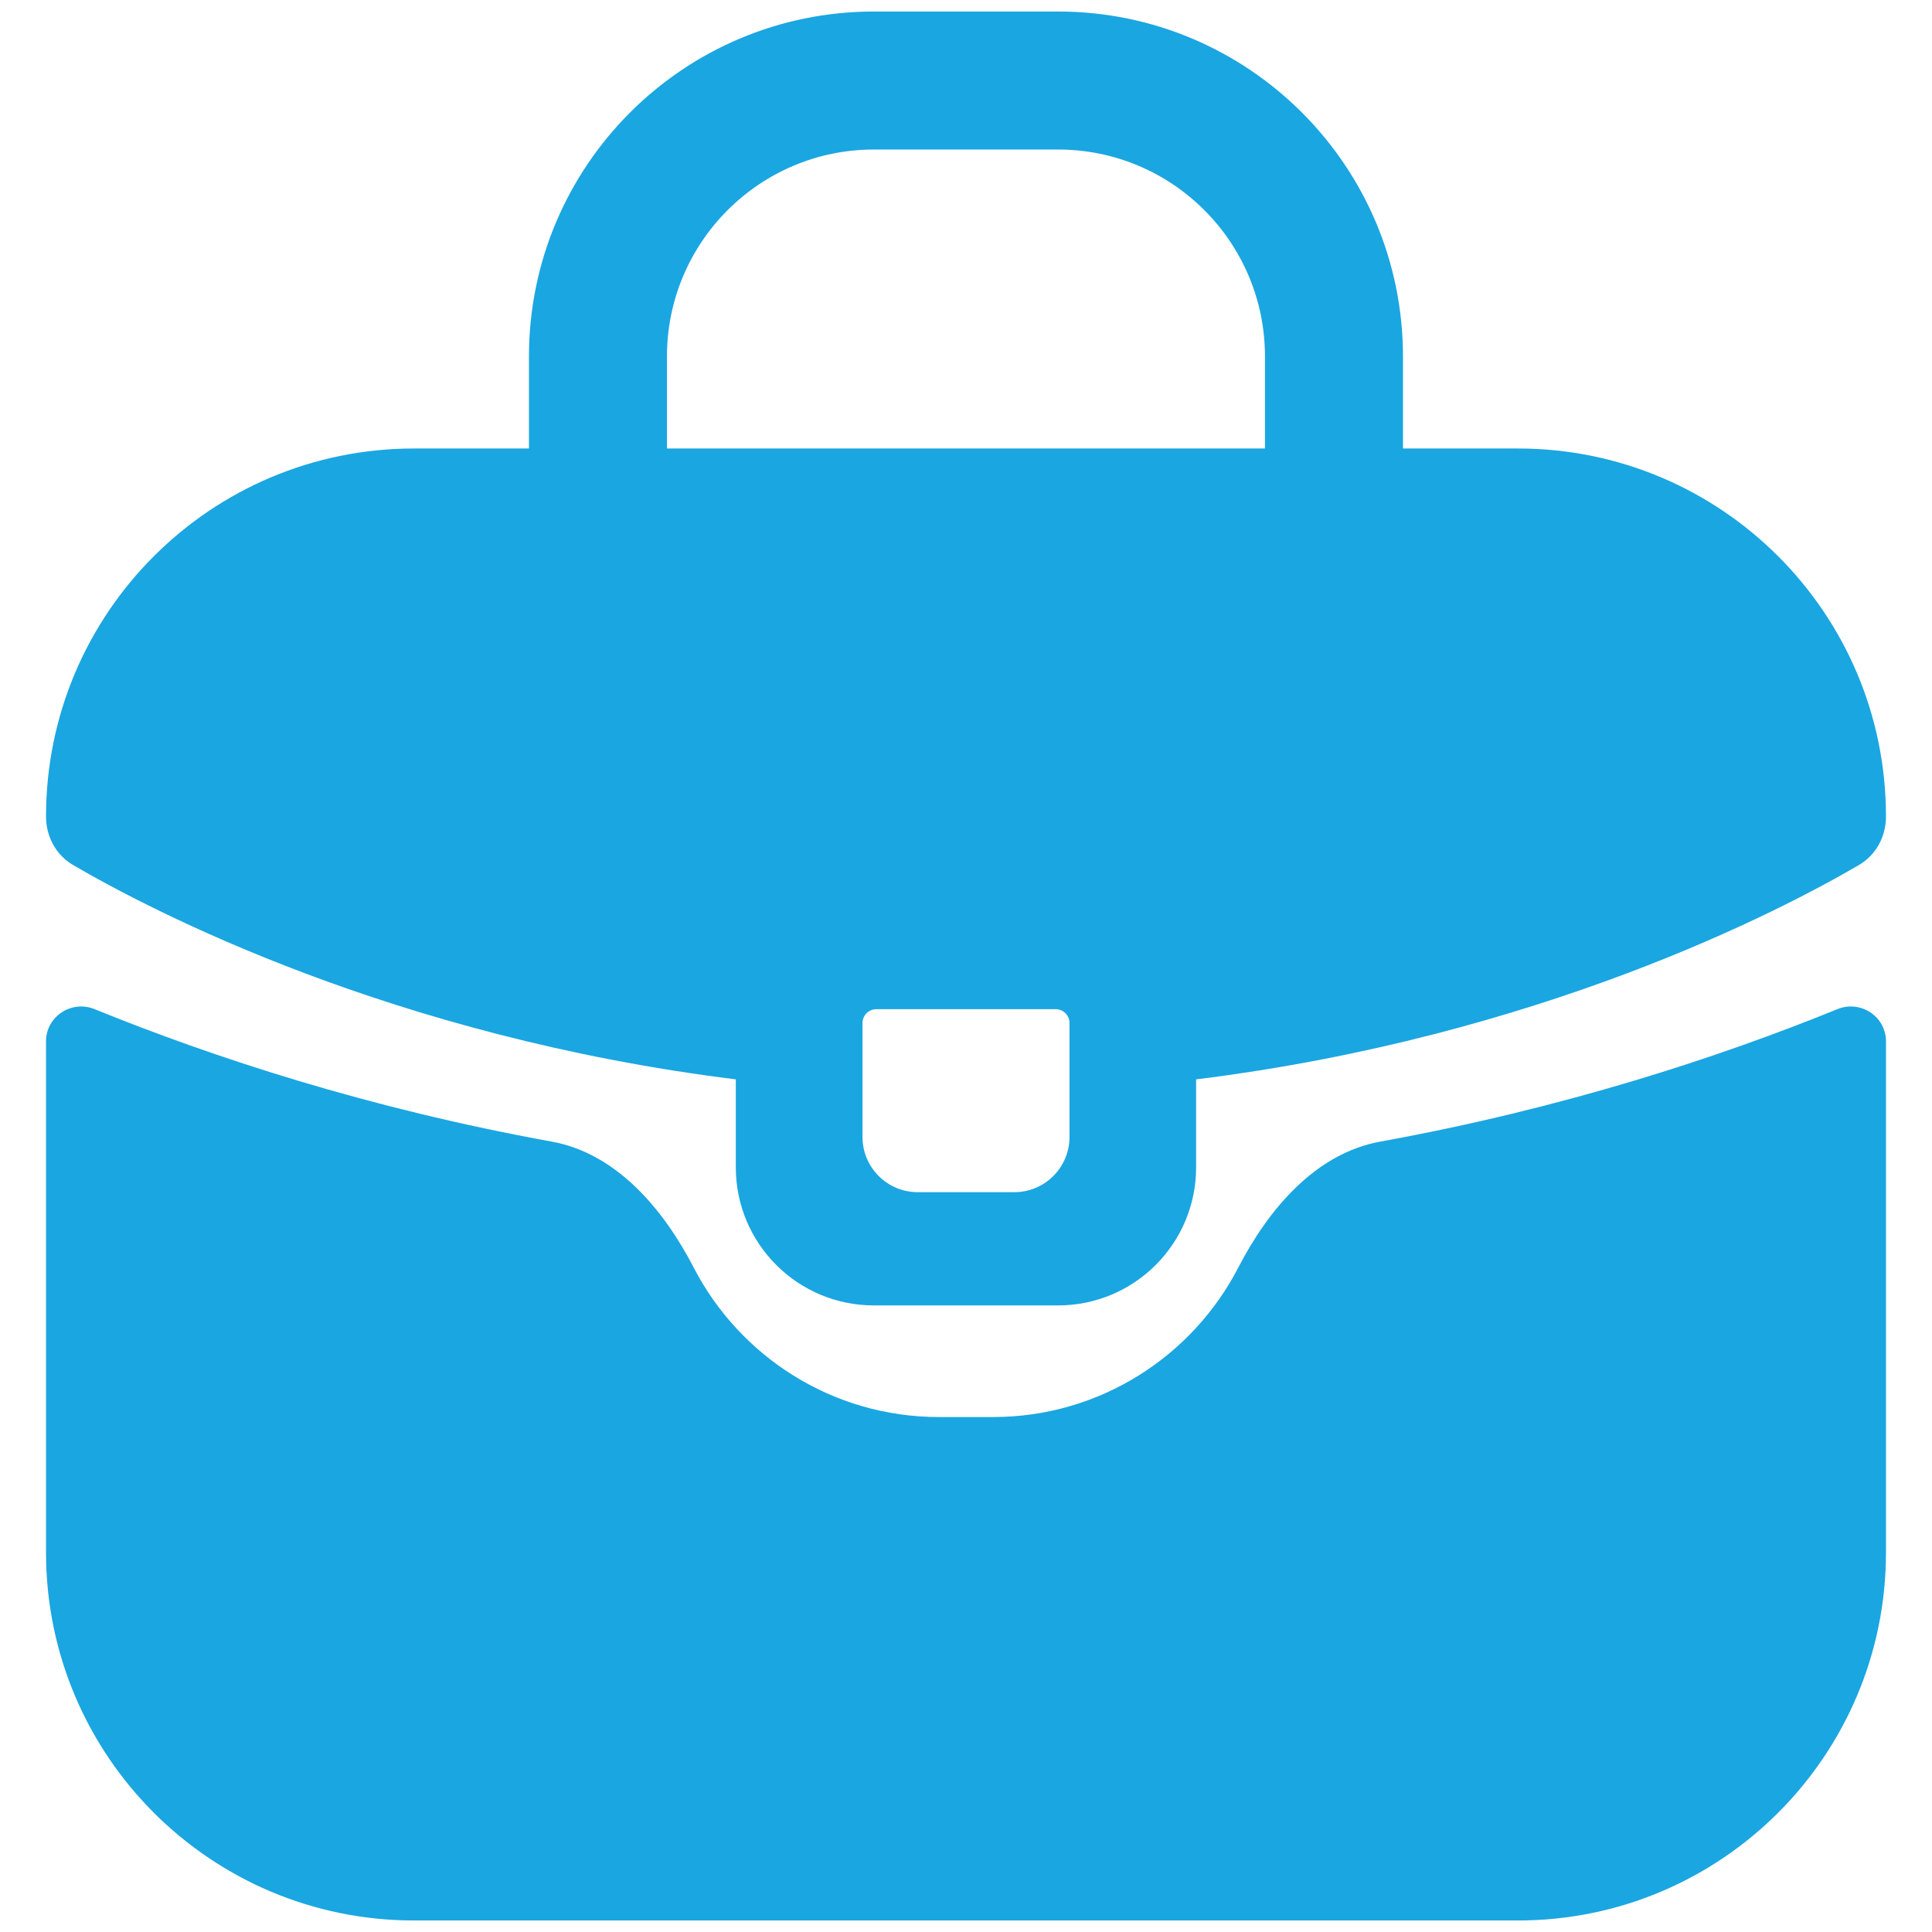 <svg width="28" height="28" viewBox="0 0 28 28" fill="none" xmlns="http://www.w3.org/2000/svg">
<g id="briefcase">
<g id="Subtract">
<path d="M1.37 14.625C1.036 14.489 0.667 14.732 0.667 15.092V22.5C0.667 25.445 3.054 27.833 6 27.833H22C24.945 27.833 27.333 25.445 27.333 22.5V15.092C27.333 14.732 26.964 14.489 26.63 14.625C24.908 15.325 22.663 16.062 20.005 16.545C19.066 16.715 18.384 17.523 17.946 18.371C17.281 19.657 15.939 20.537 14.391 20.537H13.609C12.061 20.537 10.719 19.657 10.054 18.371C9.615 17.523 8.934 16.715 7.995 16.545C5.336 16.062 3.092 15.325 1.37 14.625Z" fill="#1AA6E1"/>
</g>
<path id="Subtract_2" fill-rule="evenodd" clip-rule="evenodd" d="M22 6.5H6C3.054 6.5 0.667 8.888 0.667 11.833C0.667 12.123 0.81 12.391 1.06 12.537C2.19 13.197 5.69 15.026 10.664 15.643V16.919C10.664 18.023 11.56 18.919 12.664 18.919H15.335C16.44 18.919 17.335 18.023 17.335 16.919V15.643C22.31 15.026 25.81 13.197 26.94 12.537C27.19 12.391 27.333 12.123 27.333 11.833C27.333 8.888 24.945 6.5 22 6.5ZM12.7 14.626C12.59 14.626 12.5 14.715 12.5 14.826V16.478C12.5 16.919 12.858 17.278 13.3 17.278H14.7C15.142 17.278 15.5 16.919 15.5 16.478V14.826C15.5 14.715 15.41 14.626 15.3 14.626H12.7Z" fill="#1AA6E1"/>
<path id="Vector 994 (Stroke)" fill-rule="evenodd" clip-rule="evenodd" d="M12.666 2.167C11.01 2.167 9.666 3.51 9.666 5.167V6.5C9.666 7.052 9.219 7.5 8.666 7.5C8.114 7.5 7.666 7.052 7.666 6.5V5.167C7.666 2.405 9.905 0.167 12.666 0.167H15.333C18.095 0.167 20.333 2.405 20.333 5.167V6.5C20.333 7.052 19.885 7.5 19.333 7.5C18.781 7.5 18.333 7.052 18.333 6.5V5.167C18.333 3.51 16.99 2.167 15.333 2.167H12.666Z" fill="#1AA6E1"/>
</g>
</svg>
